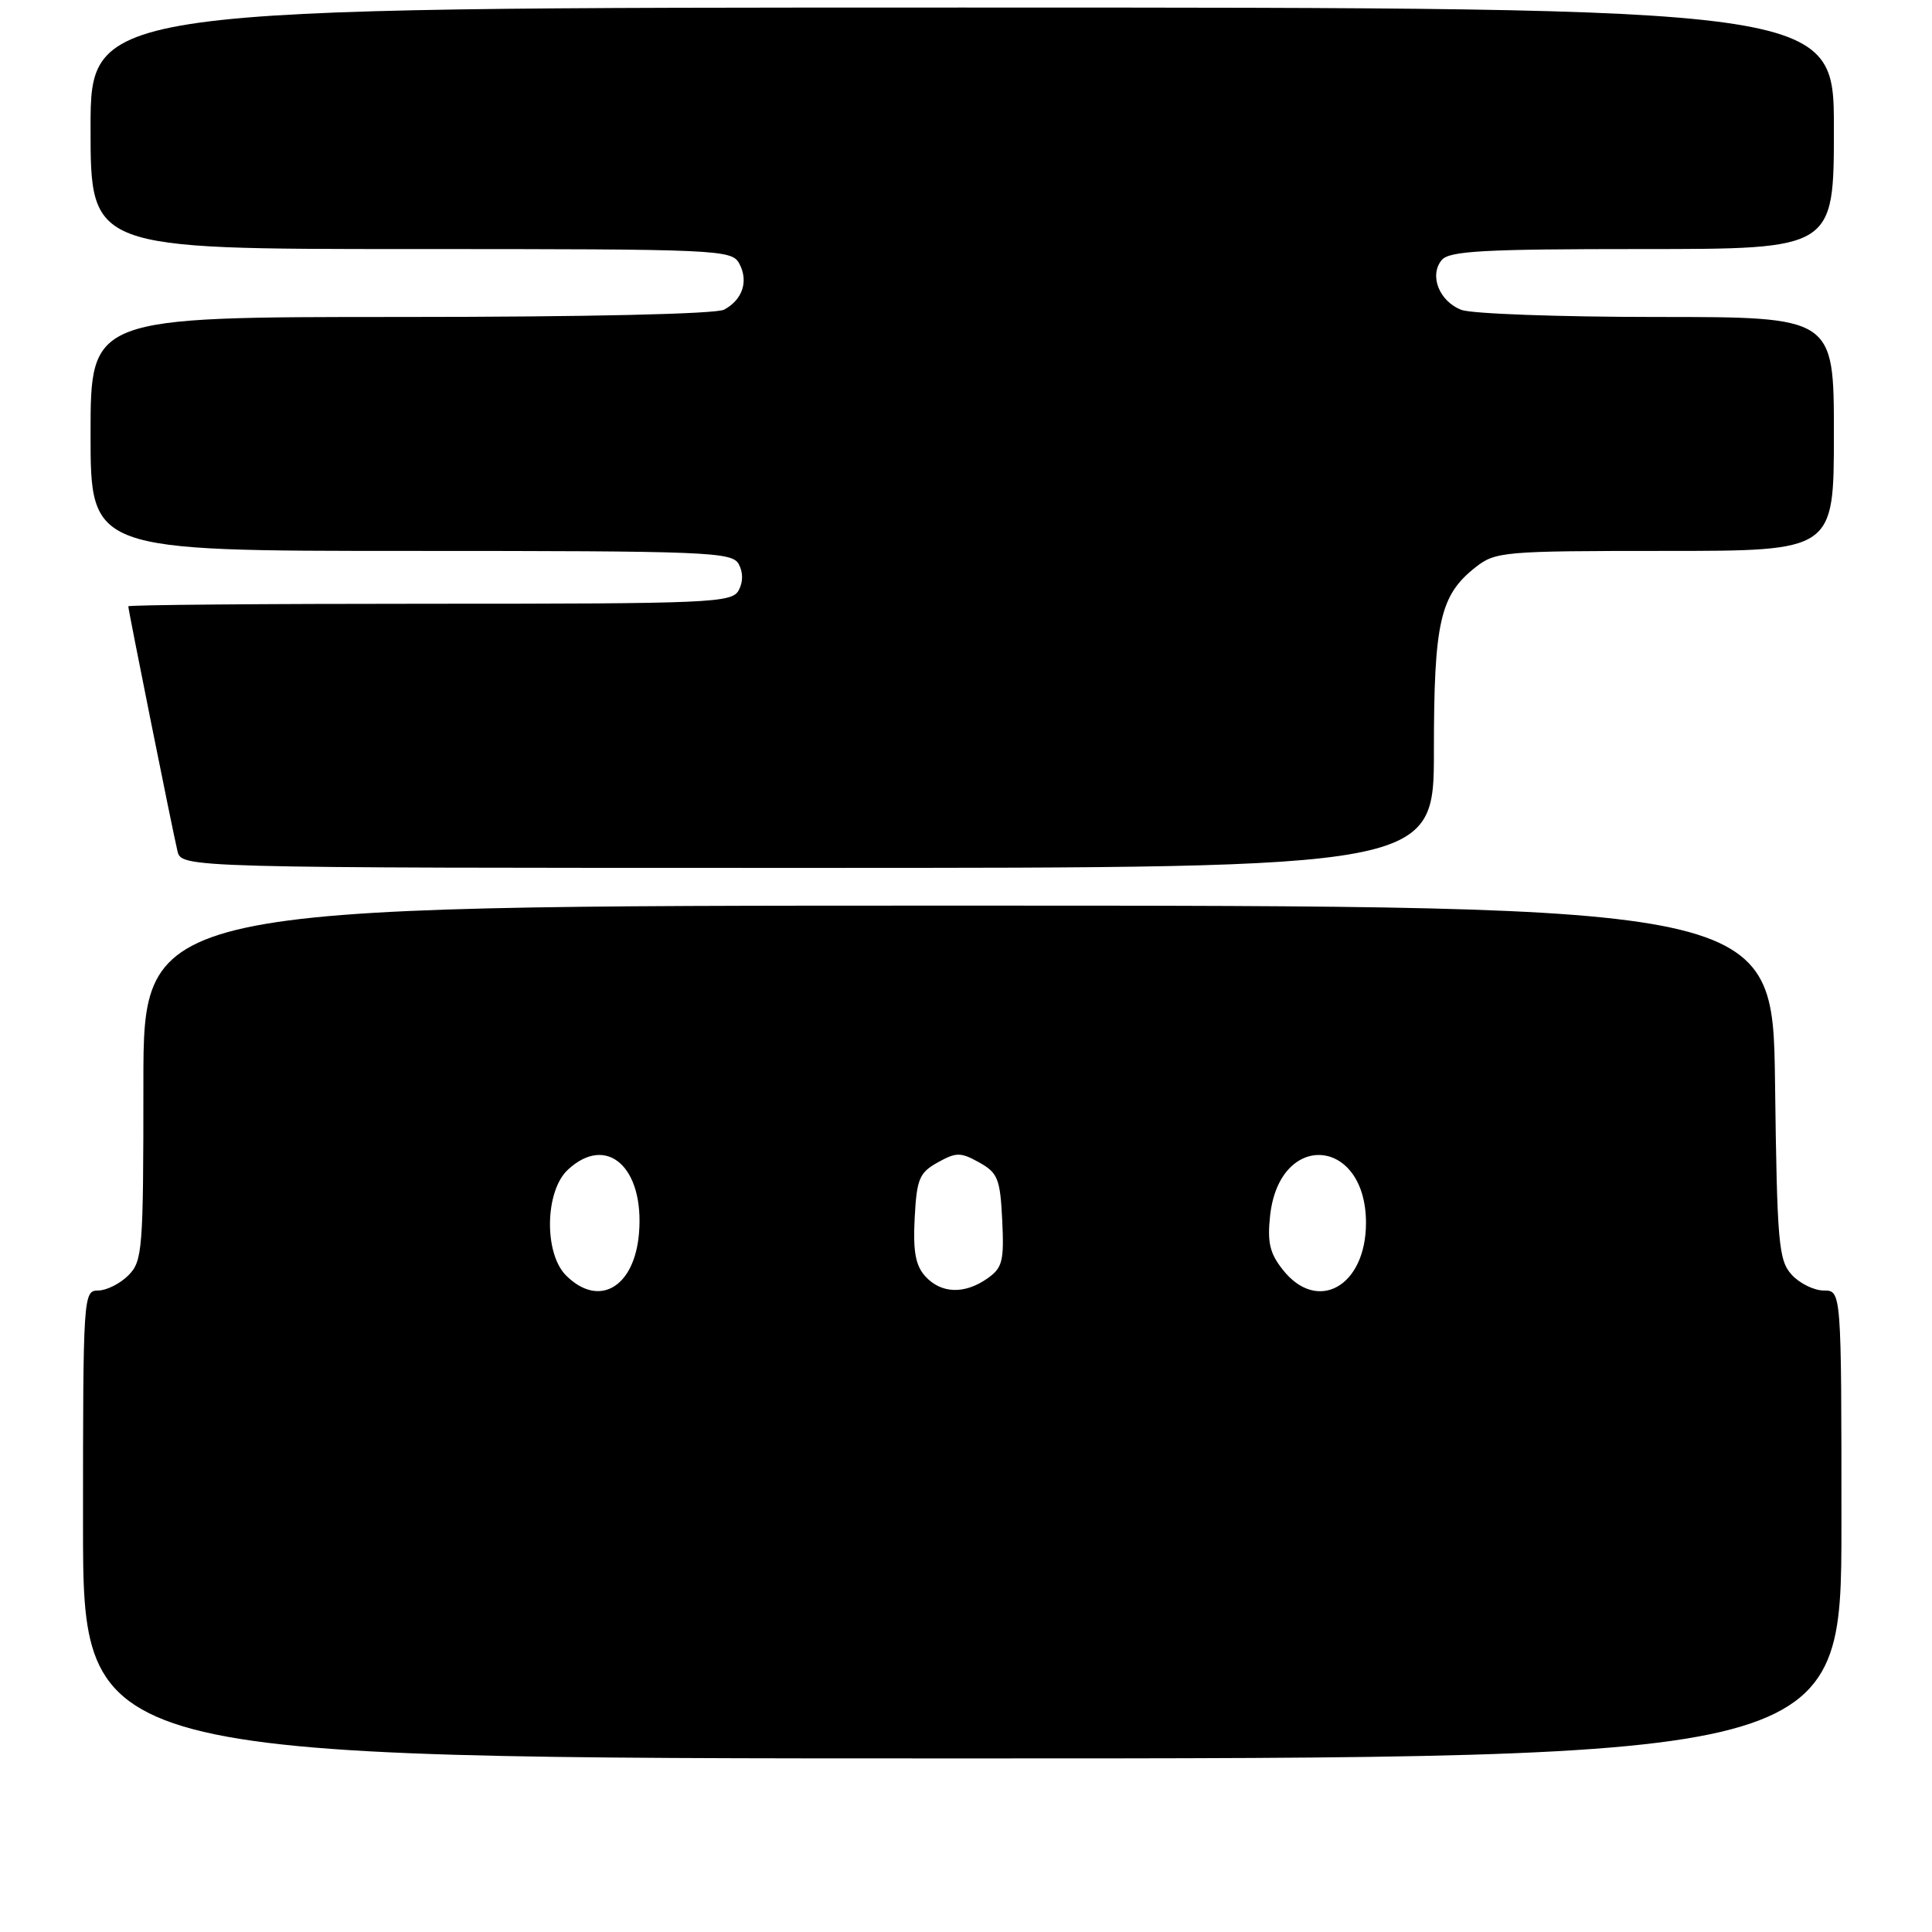 <?xml version="1.0" encoding="UTF-8" standalone="no"?>
<!DOCTYPE svg PUBLIC "-//W3C//DTD SVG 1.1//EN" "http://www.w3.org/Graphics/SVG/1.1/DTD/svg11.dtd" >
<svg xmlns="http://www.w3.org/2000/svg" xmlns:xlink="http://www.w3.org/1999/xlink" version="1.1" viewBox="0 0 256 256">
 <g >
 <path fill="currentColor"
d=" M 244.00 202.00 C 244.00 171.00 244.00 171.00 241.65 171.00 C 240.37 171.00 238.45 170.05 237.40 168.90 C 235.67 166.98 235.47 164.76 235.20 143.40 C 234.90 120.00 234.90 120.00 126.95 120.00 C 19.00 120.00 19.00 120.00 19.00 143.50 C 19.00 165.67 18.89 167.11 17.00 169.00 C 15.90 170.10 14.10 171.00 13.00 171.00 C 11.04 171.00 11.00 171.67 11.00 202.00 C 11.00 233.00 11.00 233.00 127.50 233.00 C 244.00 233.00 244.00 233.00 244.00 202.00 Z  M 190.00 99.47 C 190.00 82.42 190.81 78.87 195.51 75.17 C 198.15 73.09 199.21 73.00 220.63 73.00 C 243.00 73.00 243.00 73.00 243.00 57.50 C 243.00 42.00 243.00 42.00 219.57 42.00 C 206.68 42.00 195.01 41.58 193.65 41.06 C 190.71 39.94 189.34 36.49 191.04 34.45 C 192.04 33.25 196.66 33.00 217.62 33.00 C 243.00 33.00 243.00 33.00 243.00 17.00 C 243.00 1.00 243.00 1.00 127.50 1.00 C 12.00 1.00 12.00 1.00 12.00 17.00 C 12.00 33.00 12.00 33.00 54.46 33.00 C 95.37 33.00 96.97 33.07 97.96 34.93 C 99.21 37.26 98.40 39.71 95.95 41.03 C 94.86 41.61 77.75 42.00 53.07 42.00 C 12.00 42.00 12.00 42.00 12.00 57.50 C 12.00 73.00 12.00 73.00 54.45 73.00 C 93.60 73.00 96.98 73.13 97.87 74.72 C 98.48 75.82 98.48 77.10 97.88 78.22 C 96.99 79.88 94.22 80.00 56.96 80.00 C 34.98 80.00 17.00 80.15 17.00 80.34 C 17.00 80.83 22.86 110.02 23.51 112.75 C 24.04 115.00 24.04 115.00 107.02 115.00 C 190.00 115.00 190.00 115.00 190.00 99.47 Z  M 75.00 169.00 C 72.06 166.06 72.20 157.83 75.24 155.00 C 80.39 150.20 85.40 154.67 84.67 163.42 C 84.07 170.61 79.34 173.34 75.00 169.00 Z  M 122.60 169.11 C 121.31 167.69 120.97 165.80 121.20 161.40 C 121.47 156.22 121.81 155.39 124.25 154.03 C 126.72 152.66 127.28 152.66 129.75 154.03 C 132.22 155.41 132.53 156.19 132.80 161.70 C 133.06 167.11 132.83 168.01 130.82 169.41 C 127.80 171.53 124.69 171.42 122.60 169.11 Z  M 169.98 168.25 C 168.24 166.06 167.91 164.60 168.30 161.04 C 169.56 149.78 181.00 150.68 181.00 162.04 C 181.00 170.45 174.57 174.07 169.98 168.25 Z "/>
</g>
</svg>